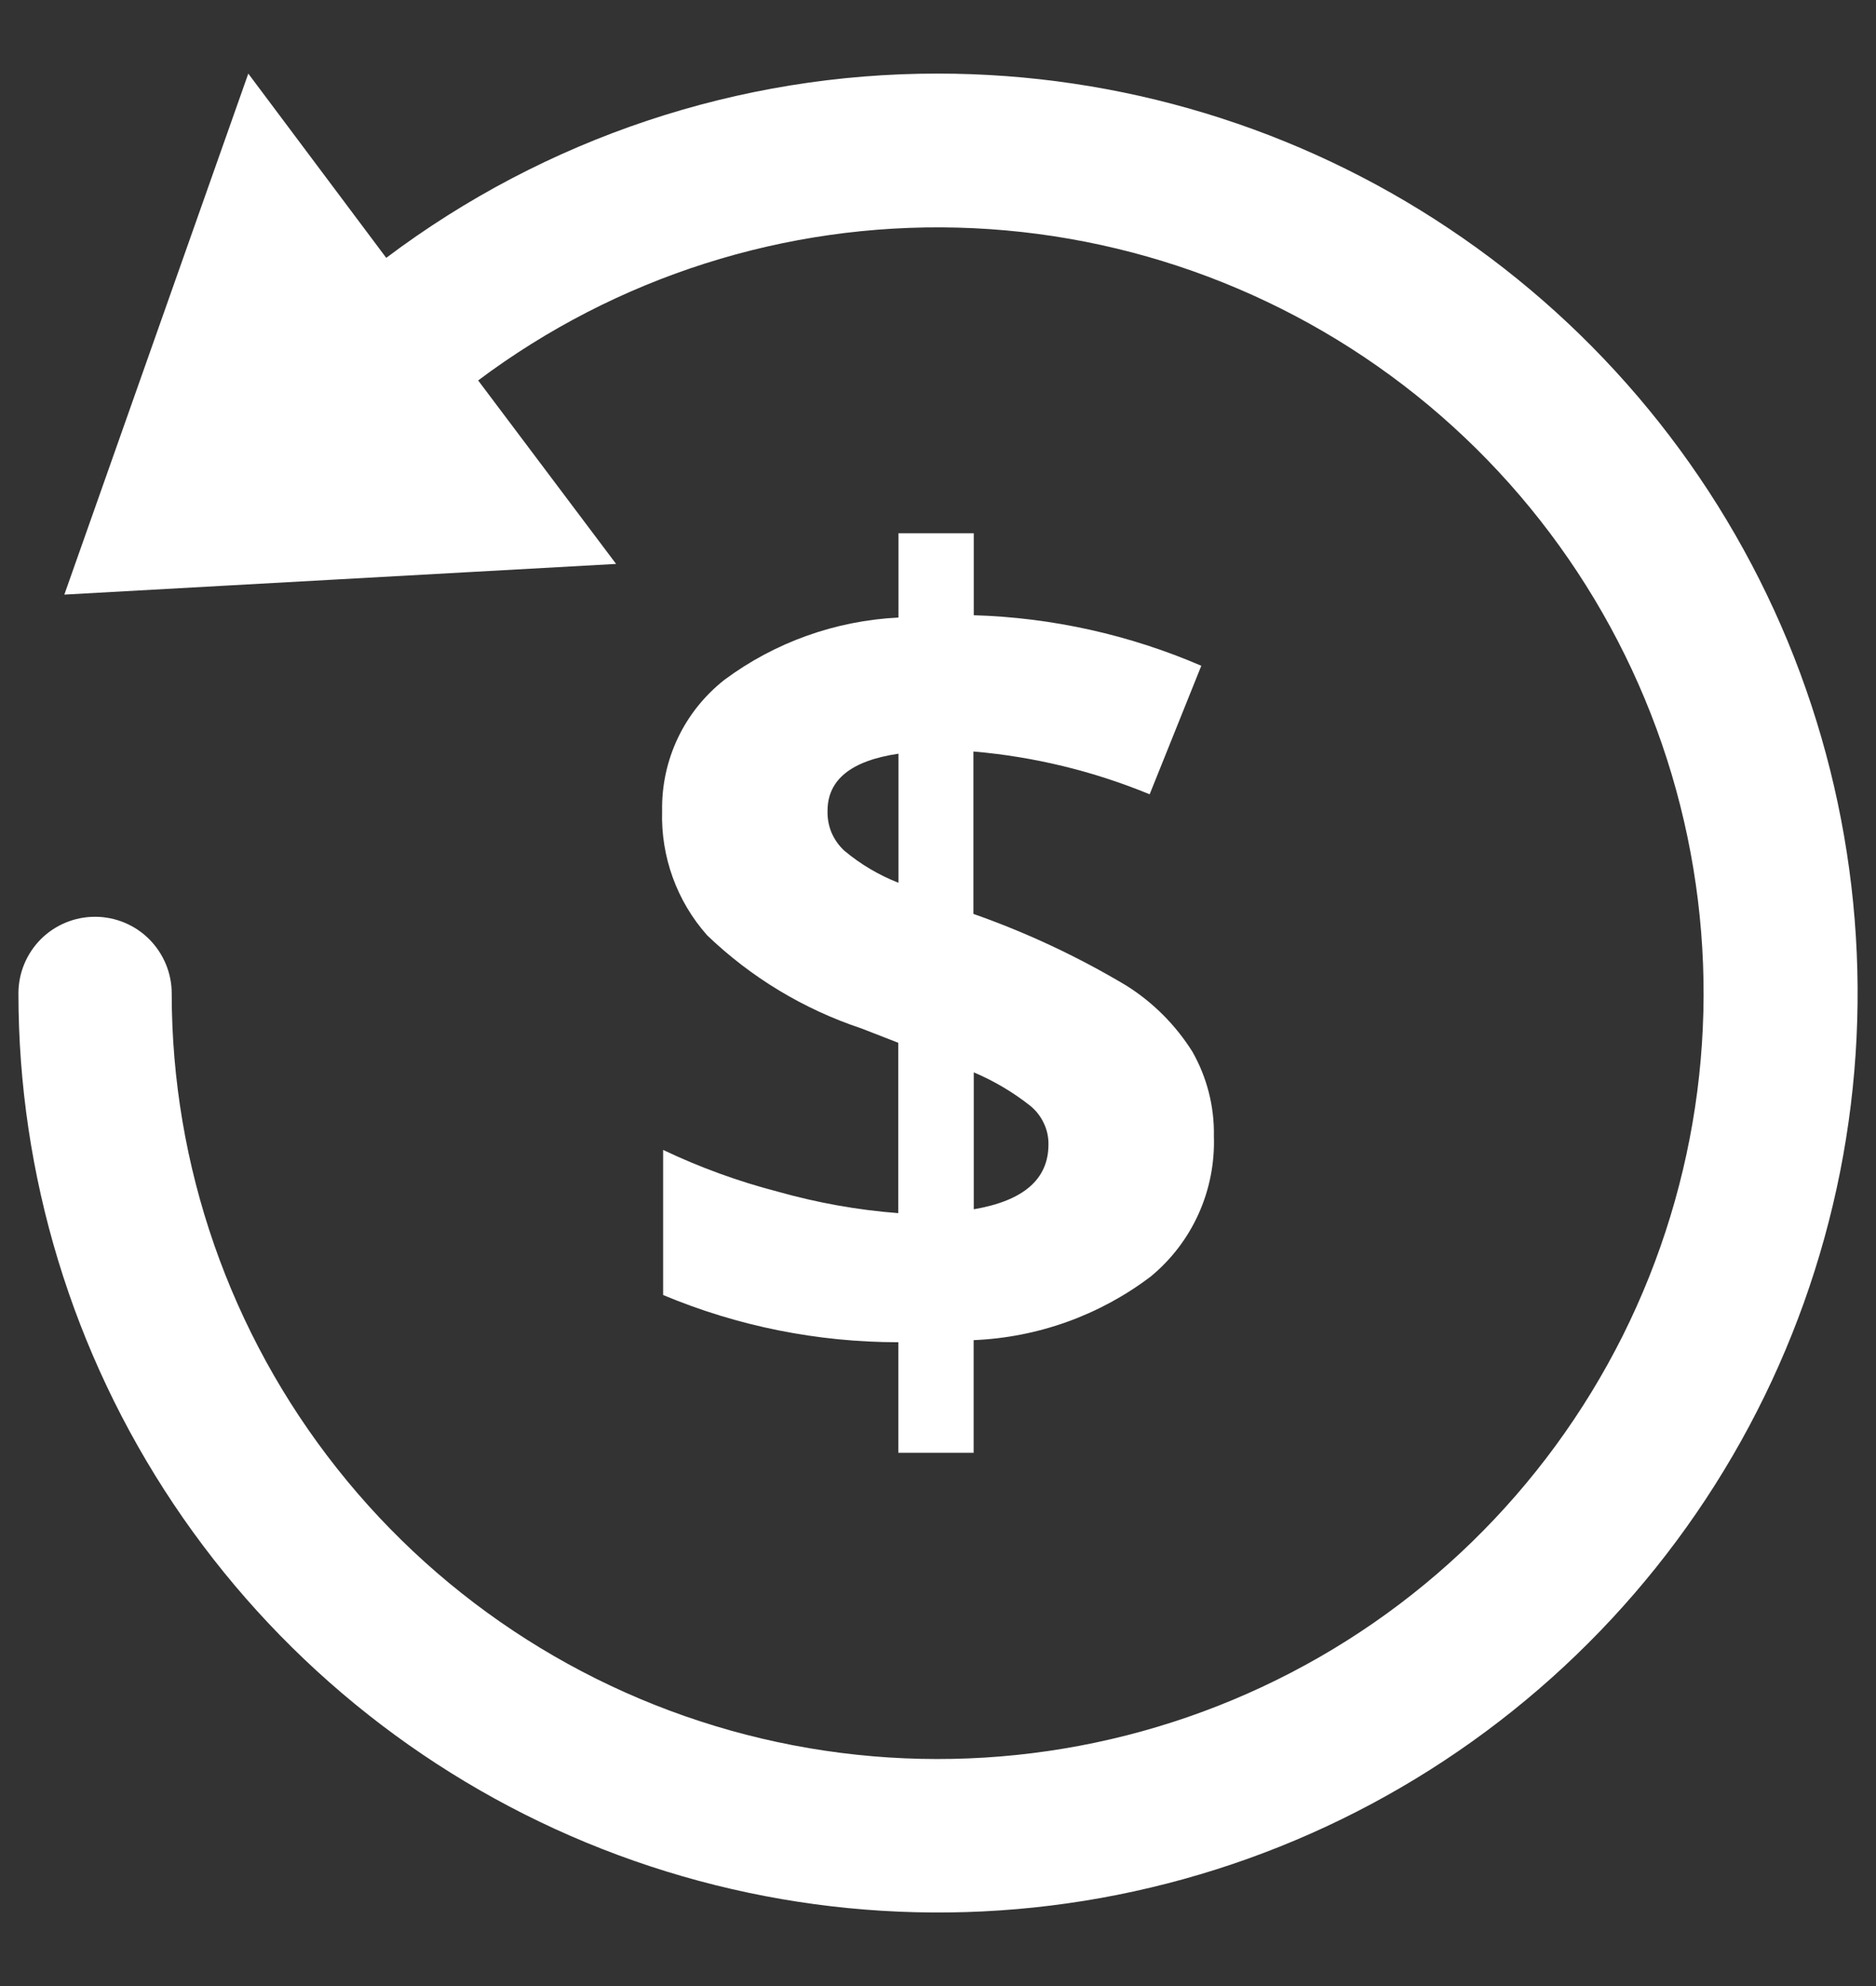 <svg width="17" height="18" viewBox="0 0 17 18" fill="none" xmlns="http://www.w3.org/2000/svg">
<rect x="0" y="0" width="17" height="18" fill="#333333" stroke="none"/>
<path d="M8.142 4.833V5.597C7.572 5.625 7.023 5.821 6.565 6.161C6.386 6.302 6.241 6.482 6.143 6.688C6.045 6.894 5.996 7.12 6 7.349C5.987 7.763 6.133 8.167 6.408 8.477C6.806 8.859 7.283 9.147 7.806 9.321L8.14 9.451V10.995C7.771 10.967 7.406 10.901 7.051 10.801C6.692 10.708 6.343 10.581 6.009 10.422V11.737C6.684 12.02 7.409 12.165 8.141 12.165V13.167H8.823V12.146C9.404 12.122 9.964 11.921 10.427 11.57C10.614 11.416 10.763 11.221 10.862 11C10.961 10.78 11.008 10.539 11 10.297C11.005 10.03 10.938 9.766 10.806 9.533C10.653 9.289 10.447 9.083 10.204 8.931C9.765 8.669 9.302 8.452 8.821 8.283V6.811C9.37 6.858 9.909 6.989 10.418 7.199L10.886 6.034C10.234 5.753 9.534 5.597 8.824 5.576V4.833H8.142ZM8.142 8.001C7.963 7.931 7.798 7.833 7.651 7.71C7.601 7.664 7.562 7.608 7.535 7.546C7.509 7.483 7.497 7.416 7.499 7.349C7.499 7.067 7.713 6.894 8.142 6.831V8.001ZM8.824 9.719C9.006 9.796 9.177 9.897 9.332 10.019C9.385 10.061 9.428 10.115 9.457 10.176C9.487 10.237 9.502 10.304 9.501 10.372C9.501 10.688 9.275 10.883 8.824 10.96V9.719Z" fill="white"/>
<path d="M8.5 0.667C6.696 0.665 4.941 1.252 3.5 2.337L2.25 0.667L0.583 5.389L5.583 5.111L4.333 3.448C5.584 2.51 7.115 2.022 8.678 2.063C10.241 2.104 11.744 2.671 12.945 3.673C14.145 4.675 14.972 6.053 15.291 7.583C15.611 9.114 15.404 10.707 14.705 12.106C14.005 13.504 12.855 14.626 11.439 15.288C10.023 15.951 8.424 16.116 6.903 15.757C5.381 15.398 4.025 14.536 3.055 13.31C2.084 12.084 1.556 10.567 1.556 9.003C1.556 8.819 1.482 8.643 1.352 8.512C1.222 8.382 1.045 8.309 0.861 8.309C0.677 8.309 0.5 8.382 0.37 8.512C0.24 8.643 0.167 8.819 0.167 9.003C0.167 10.652 0.657 12.262 1.573 13.632C2.489 15.002 3.791 16.07 5.313 16.7C6.836 17.33 8.512 17.495 10.128 17.173C11.744 16.851 13.229 16.057 14.394 14.891C15.559 13.726 16.352 12.241 16.674 10.624C16.995 9.008 16.829 7.333 16.199 5.81C15.568 4.288 14.5 2.986 13.129 2.071C11.759 1.155 10.148 0.667 8.5 0.667Z" fill="white"/>
</svg>
